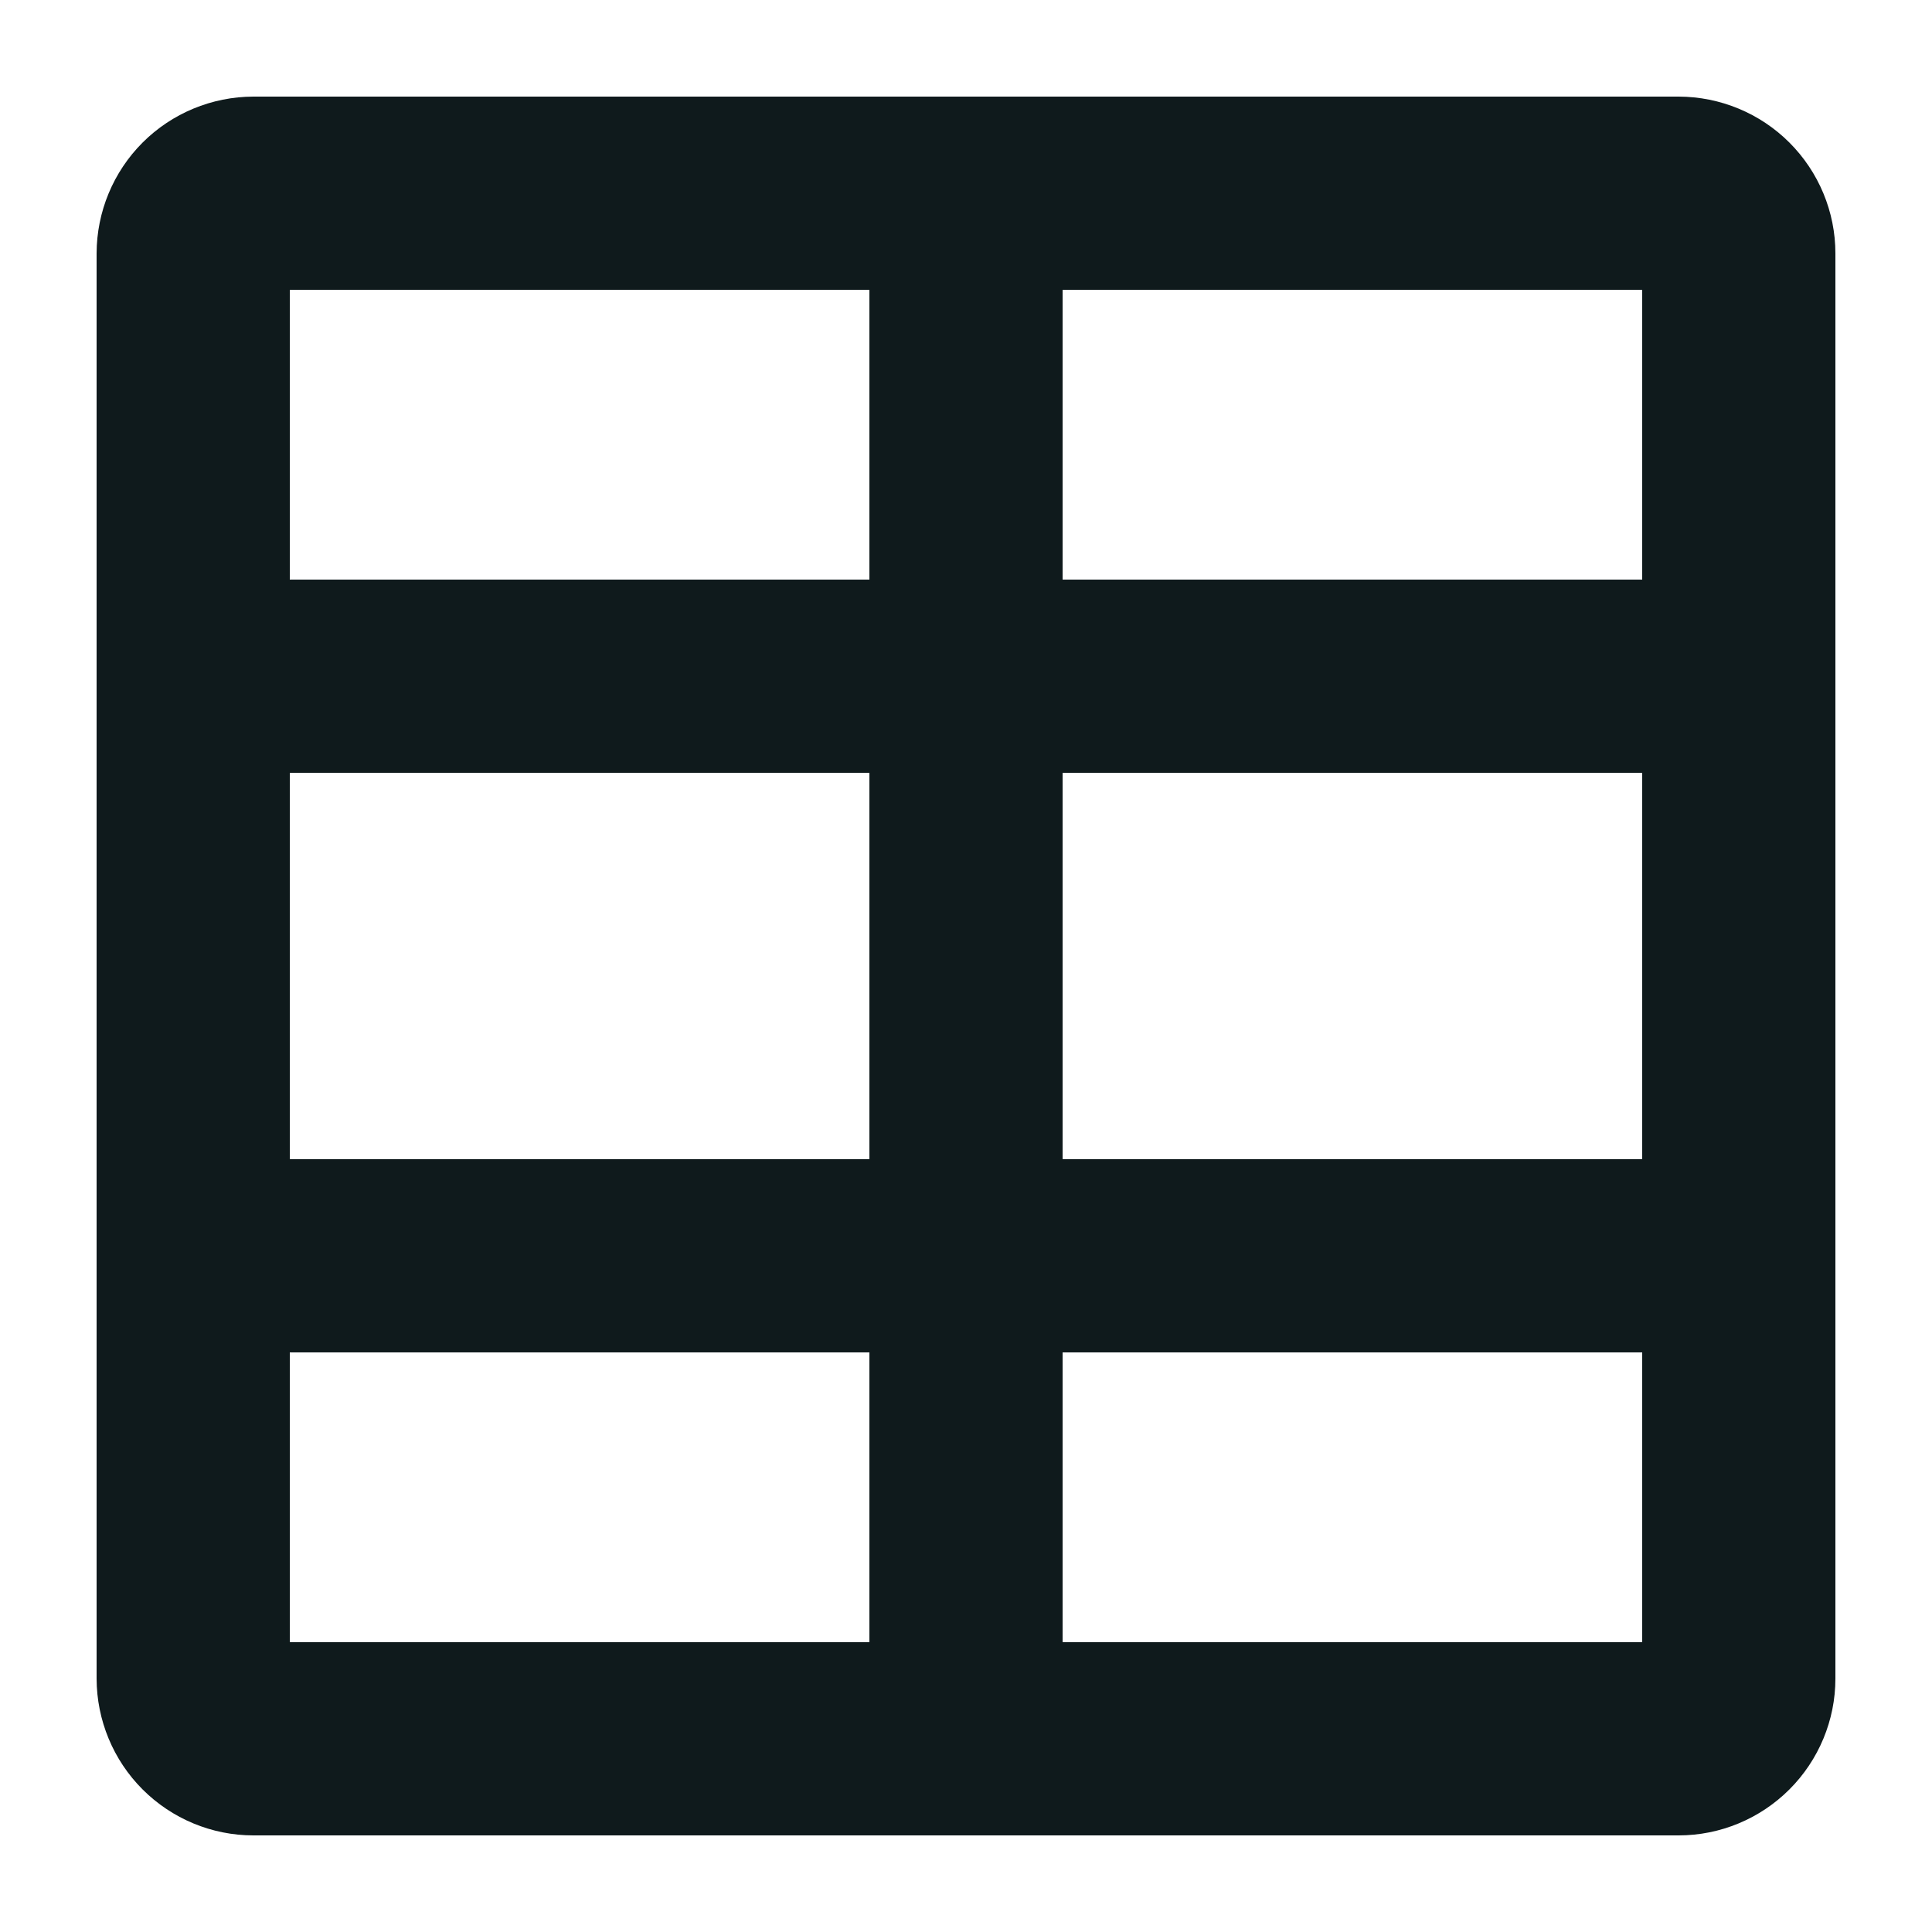 <svg width="20" height="20" viewBox="0 0 20 20" fill="none" xmlns="http://www.w3.org/2000/svg">
<path d="M17.377 1H2.623C2.193 1.001 1.78 1.172 1.476 1.476C1.172 1.78 1.001 2.193 1 2.623V17.377C1.001 17.807 1.172 18.22 1.476 18.524C1.78 18.828 2.193 19 2.623 19H17.377C17.807 19 18.22 18.828 18.524 18.524C18.828 18.22 19 17.807 19 17.377V2.623C19 2.193 18.828 1.78 18.524 1.476C18.22 1.172 17.807 1.001 17.377 1ZM3 14H9V17H3V14ZM9 8V12H3V8H9ZM3 6V3H9V6H3ZM11 14H17V17H11V14ZM11 12V8H17V12H11ZM11 6V3H17V6H11Z" fill="#0F1A1C"/>
</svg>
